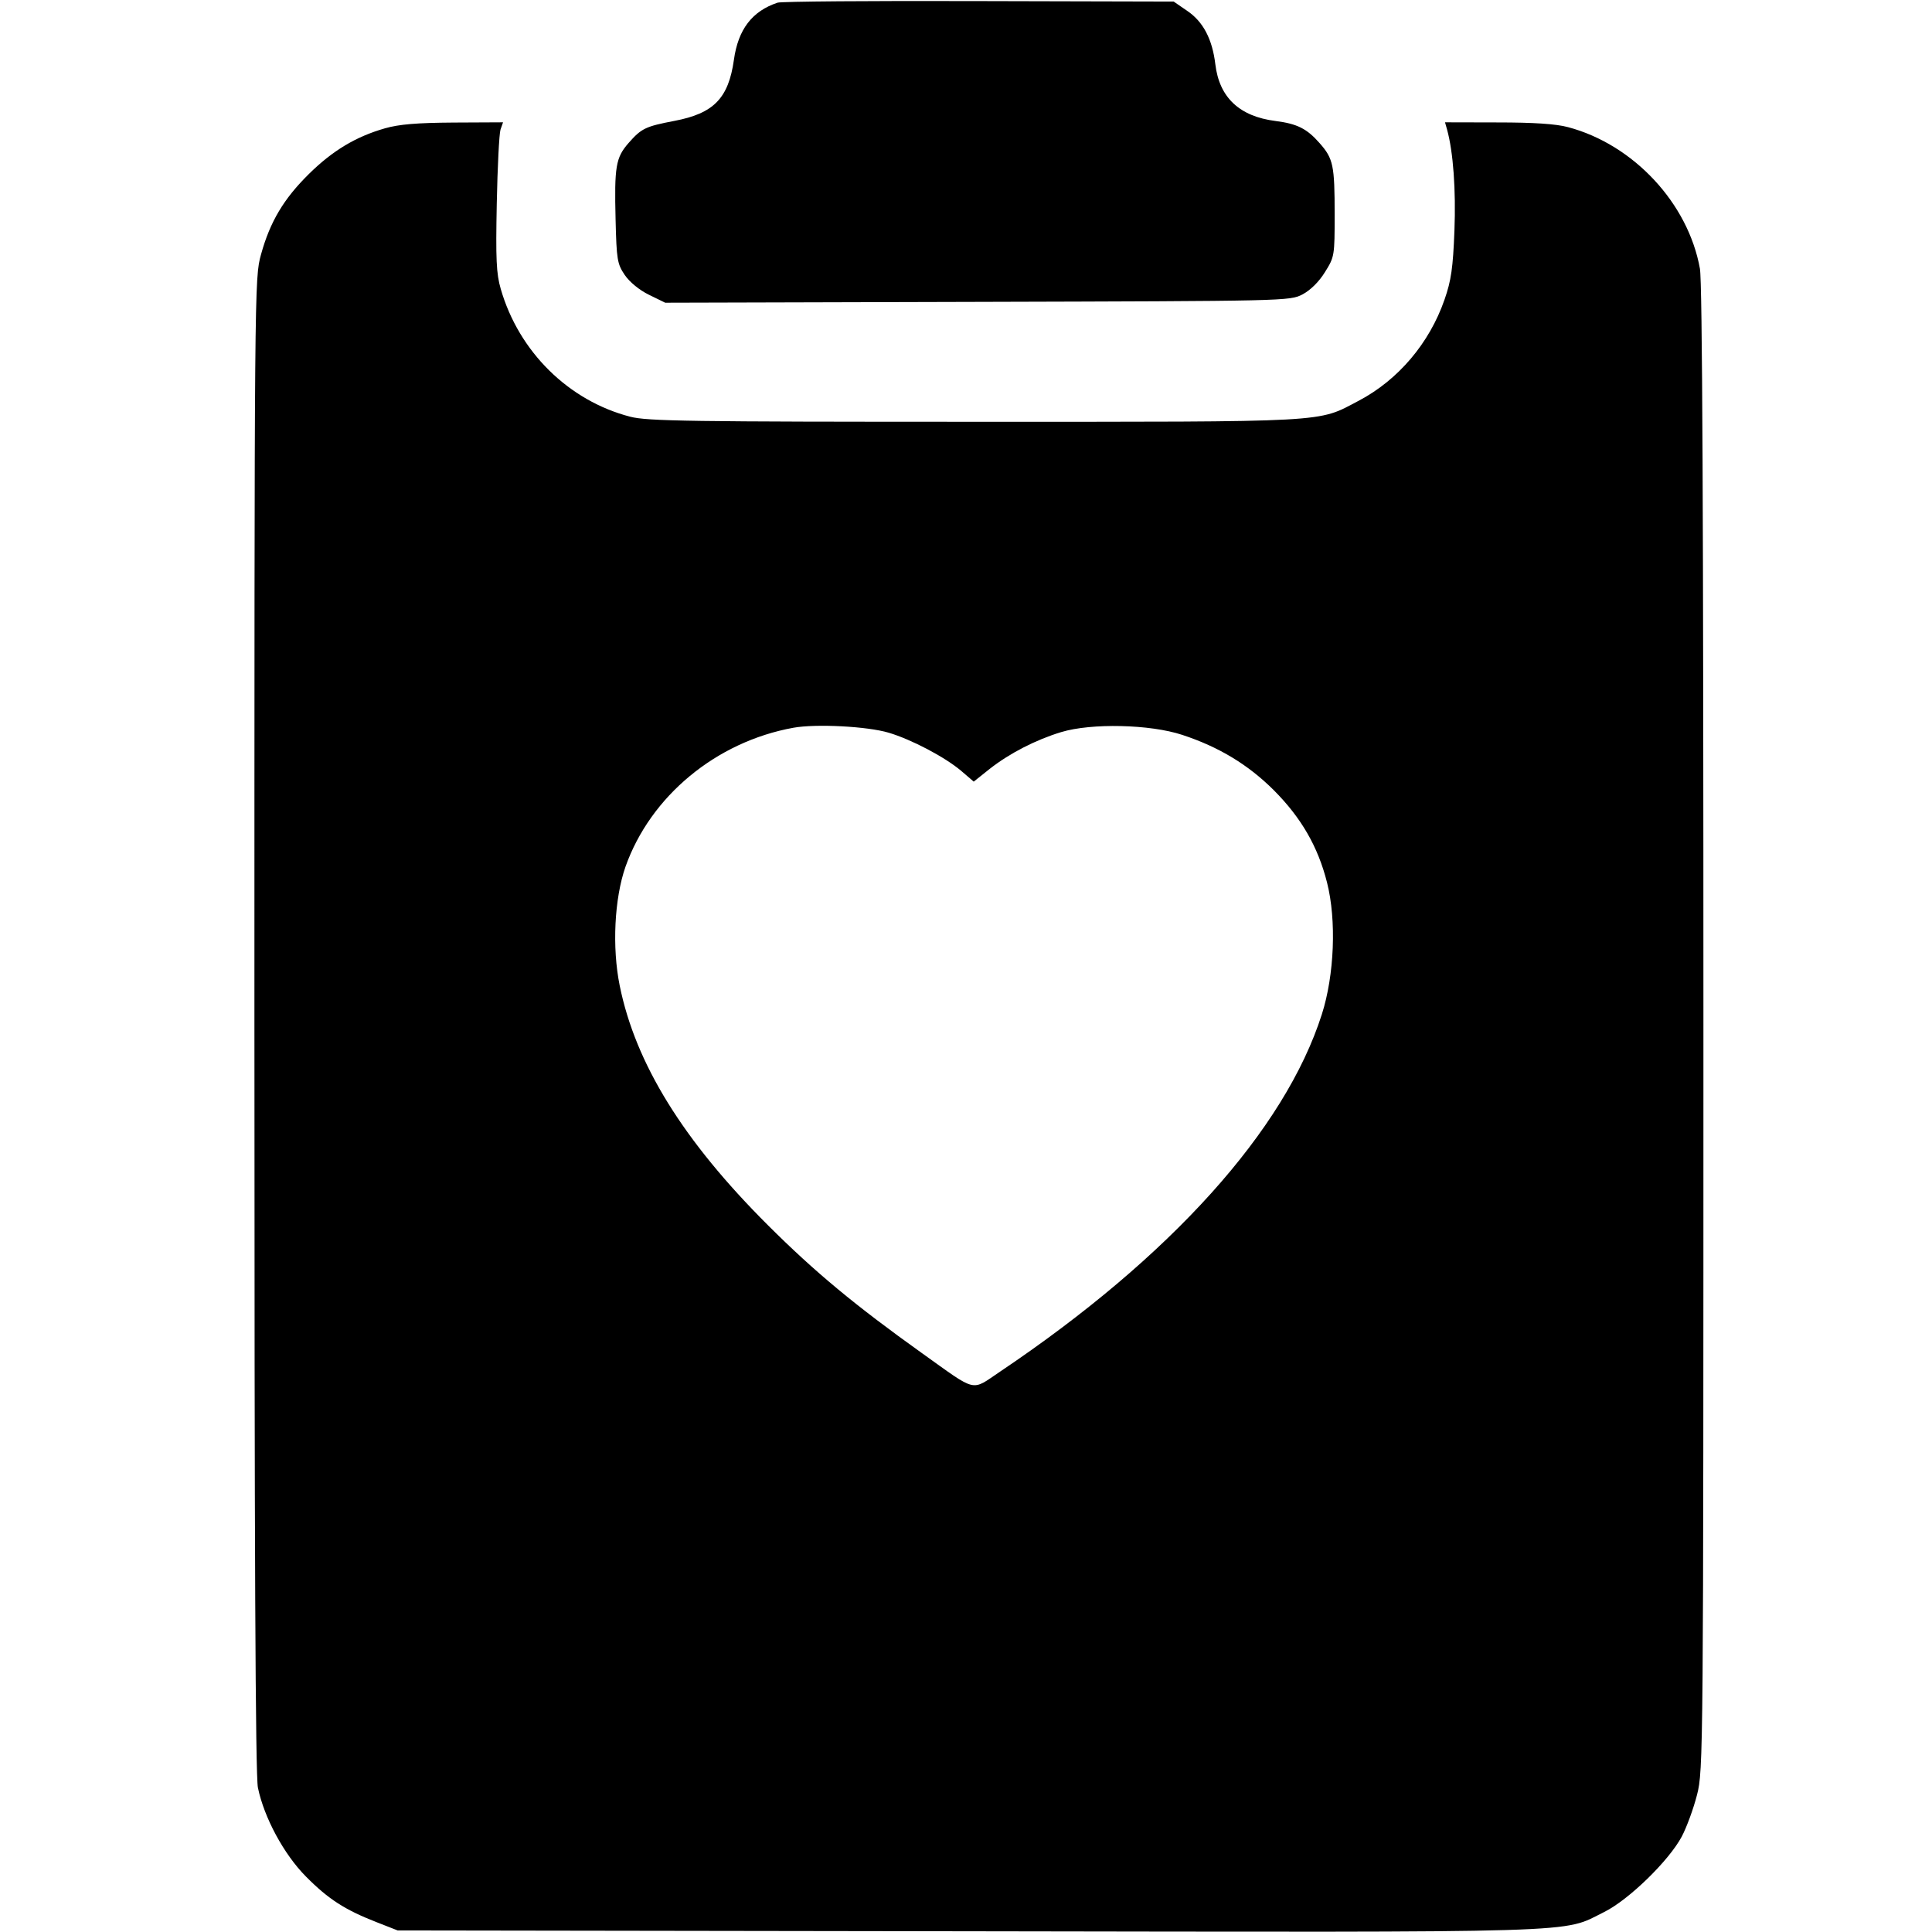 <svg width="16" height="16" fill="currentColor" xmlns="http://www.w3.org/2000/svg"><path d="M6.440 0.022 C 6.229 0.092,6.113 0.243,6.078 0.495 C 6.033 0.814,5.911 0.939,5.586 1.001 C 5.345 1.047,5.312 1.063,5.205 1.185 C 5.100 1.305,5.087 1.379,5.098 1.818 C 5.106 2.150,5.112 2.185,5.173 2.276 C 5.213 2.335,5.294 2.402,5.374 2.441 L 5.509 2.507 8.094 2.500 C 10.659 2.493,10.681 2.493,10.787 2.438 C 10.853 2.403,10.924 2.333,10.973 2.253 C 11.052 2.127,11.053 2.117,11.053 1.775 C 11.053 1.370,11.042 1.314,10.929 1.186 C 10.823 1.065,10.743 1.025,10.563 1.002 C 10.264 0.964,10.098 0.807,10.065 0.533 C 10.040 0.324,9.964 0.179,9.832 0.090 L 9.720 0.013 8.107 0.009 C 7.219 0.006,6.469 0.012,6.440 0.022 M3.187 1.063 C 2.946 1.132,2.754 1.248,2.559 1.440 C 2.350 1.646,2.237 1.835,2.162 2.106 C 2.107 2.305,2.107 2.317,2.107 8.485 C 2.107 12.841,2.115 14.706,2.136 14.805 C 2.187 15.052,2.351 15.357,2.534 15.541 C 2.719 15.728,2.856 15.816,3.117 15.918 L 3.293 15.987 8.013 15.994 C 13.231 16.002,12.926 16.012,13.286 15.834 C 13.489 15.733,13.821 15.410,13.928 15.209 C 13.968 15.133,14.025 14.978,14.054 14.864 C 14.106 14.662,14.107 14.548,14.107 8.521 C 14.107 4.282,14.098 2.334,14.078 2.225 C 13.981 1.683,13.528 1.197,12.986 1.053 C 12.887 1.026,12.701 1.014,12.404 1.014 L 11.967 1.013 11.984 1.073 C 12.035 1.258,12.058 1.572,12.045 1.911 C 12.033 2.219,12.018 2.323,11.963 2.481 C 11.838 2.842,11.579 3.147,11.252 3.319 C 10.905 3.501,11.050 3.493,8.072 3.493 C 5.712 3.493,5.361 3.488,5.219 3.451 C 4.709 3.319,4.297 2.913,4.147 2.393 C 4.110 2.266,4.105 2.146,4.114 1.687 C 4.120 1.382,4.134 1.106,4.145 1.073 L 4.166 1.013 3.756 1.015 C 3.453 1.017,3.305 1.029,3.187 1.063 M7.360 6.068 C 7.548 6.124,7.824 6.269,7.959 6.383 L 8.064 6.473 8.197 6.367 C 8.360 6.239,8.577 6.127,8.788 6.063 C 9.038 5.987,9.525 5.998,9.791 6.086 C 10.095 6.186,10.336 6.332,10.549 6.544 C 10.777 6.773,10.915 7.012,10.990 7.309 C 11.069 7.621,11.051 8.074,10.947 8.400 C 10.641 9.359,9.694 10.410,8.284 11.358 C 8.038 11.523,8.099 11.537,7.635 11.206 C 7.081 10.810,6.749 10.535,6.360 10.147 C 5.659 9.448,5.263 8.809,5.132 8.162 C 5.068 7.846,5.088 7.441,5.180 7.178 C 5.387 6.593,5.931 6.143,6.570 6.027 C 6.758 5.993,7.182 6.015,7.360 6.068 " stroke="none" fill-rule="evenodd"></path></svg>
